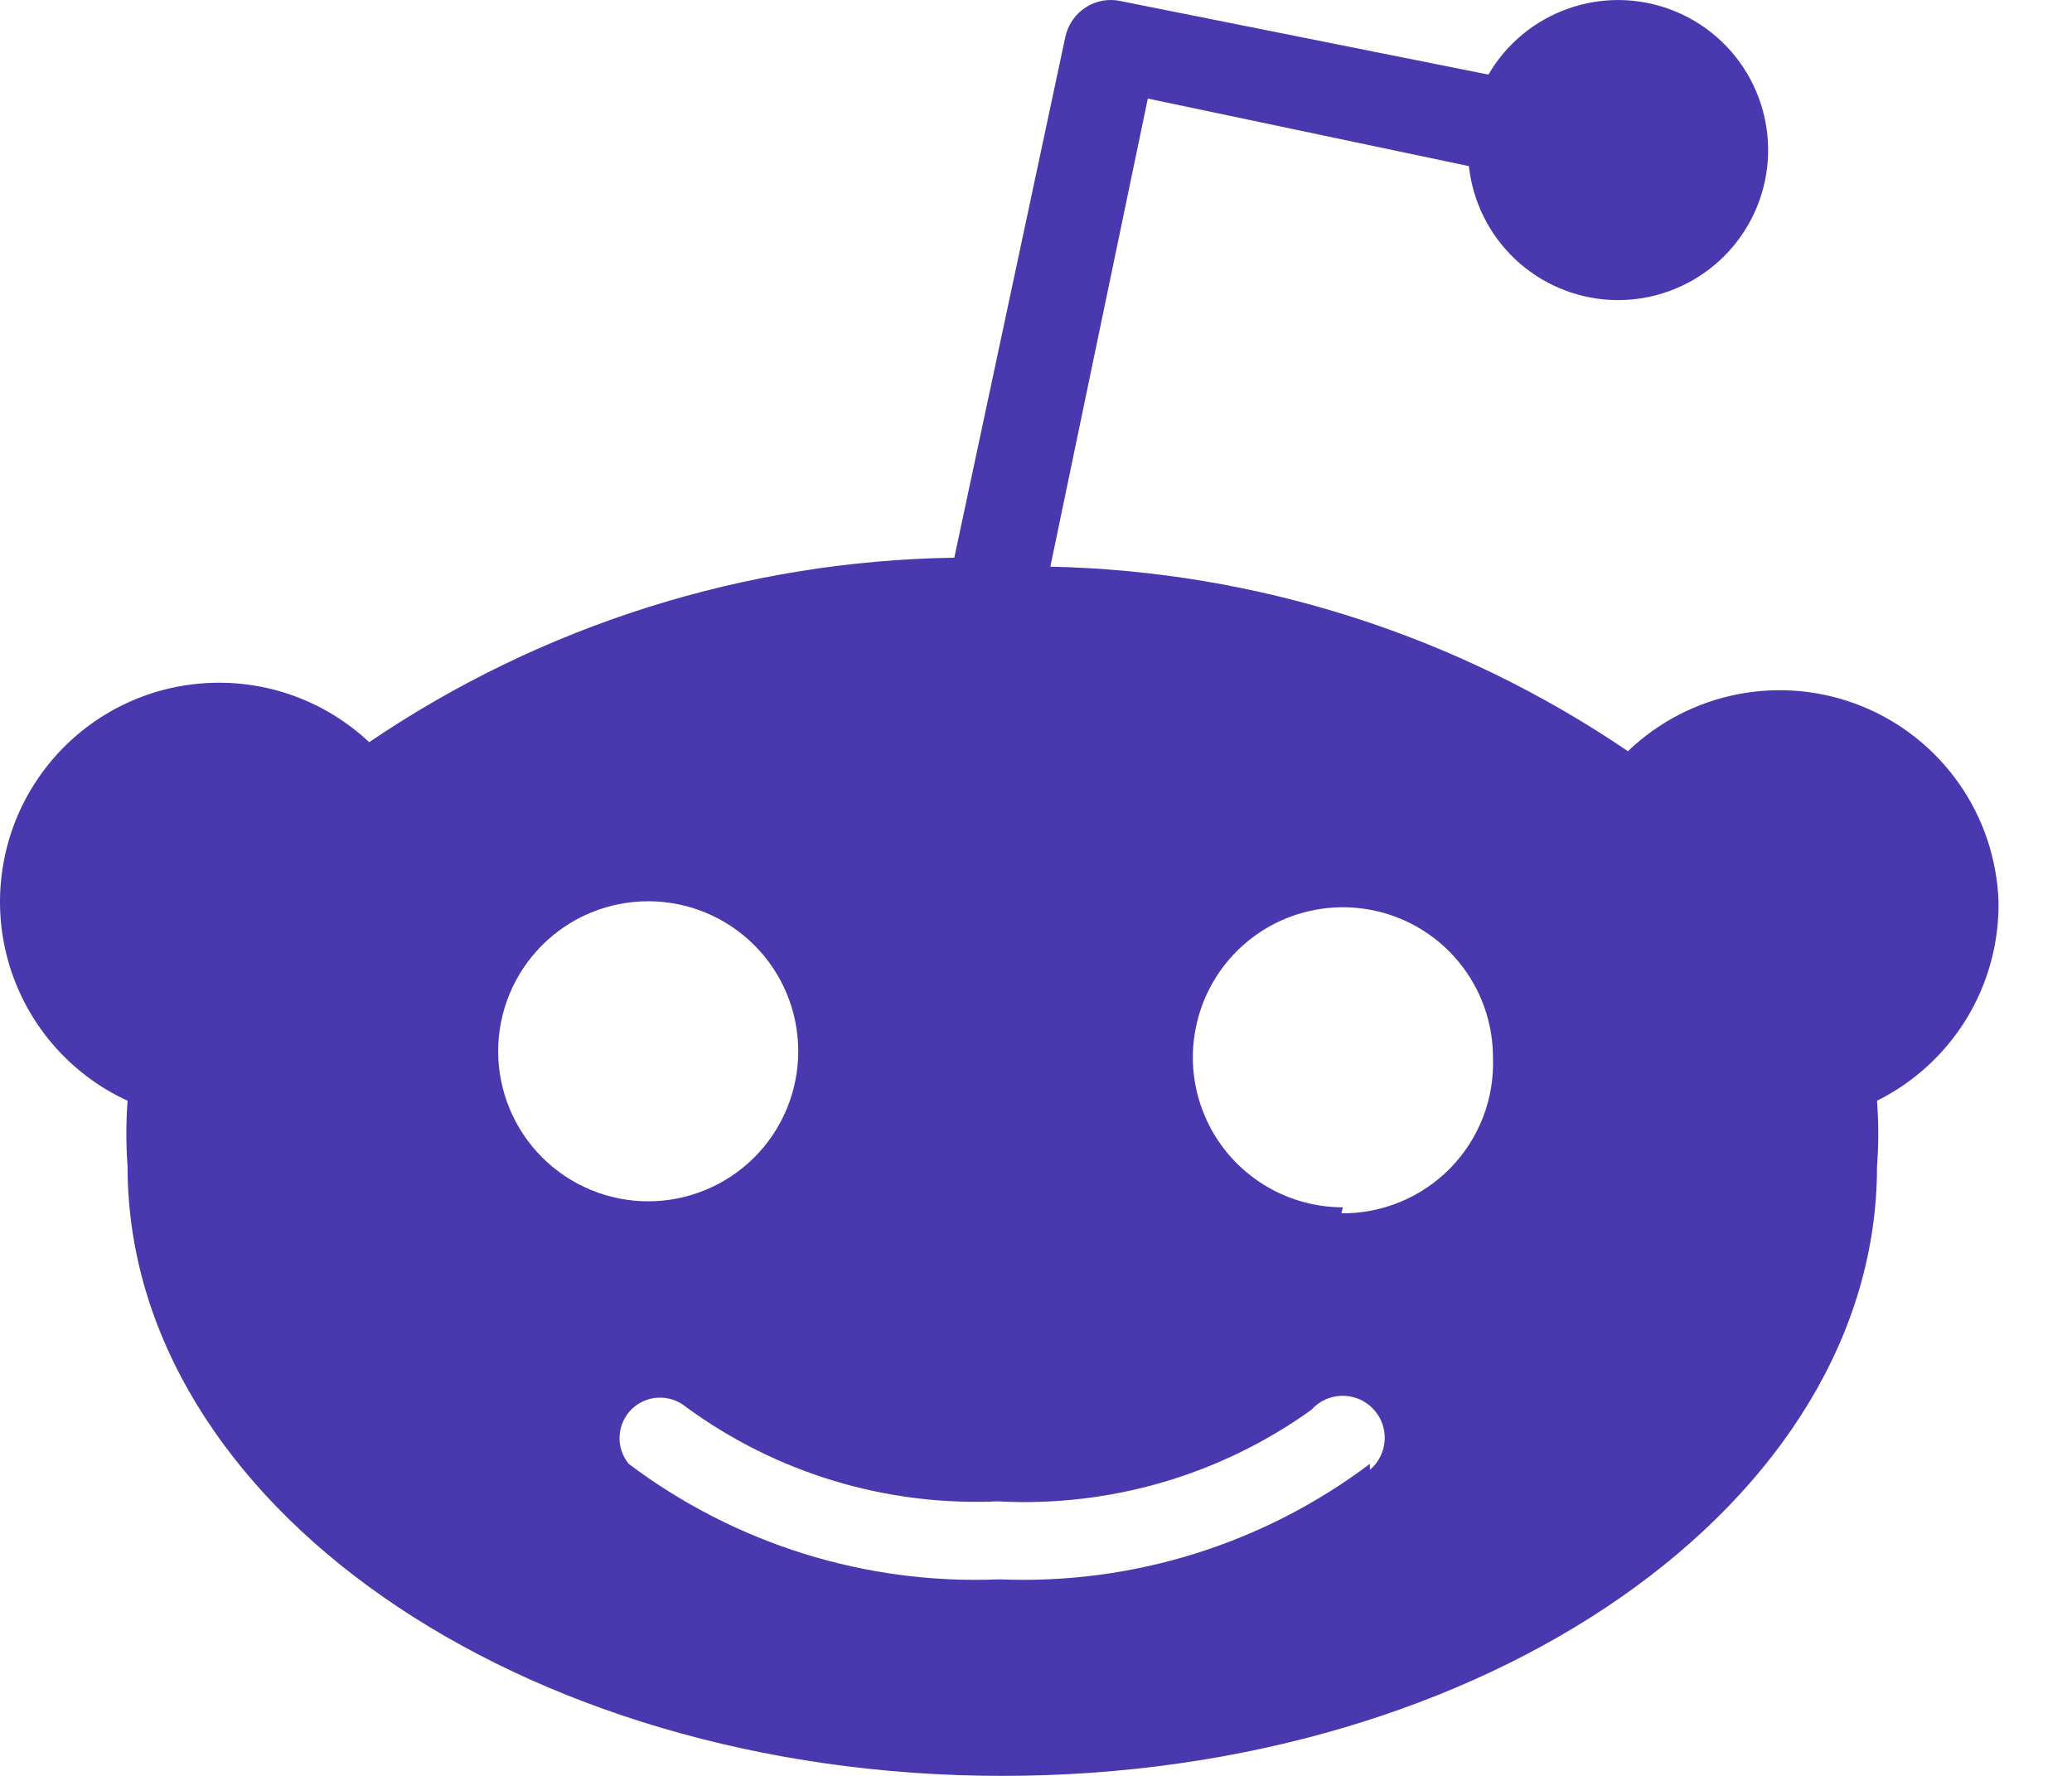 <svg width="28" height="24" viewBox="0 0 28 24" fill="none" xmlns="http://www.w3.org/2000/svg">
<path d="M27.007 12.18C26.986 11.609 26.801 11.056 26.473 10.589C26.145 10.121 25.689 9.758 25.16 9.544C24.631 9.33 24.051 9.273 23.49 9.381C22.929 9.489 22.411 9.757 21.999 10.152C19.693 8.584 16.982 7.718 14.194 7.658L15.511 1.332L19.85 2.245C19.902 2.724 20.123 3.17 20.473 3.501C20.823 3.832 21.28 4.028 21.762 4.053C22.244 4.078 22.718 3.93 23.101 3.636C23.483 3.343 23.749 2.922 23.849 2.451C23.95 1.979 23.879 1.487 23.649 1.063C23.42 0.639 23.046 0.31 22.596 0.137C22.147 -0.037 21.65 -0.045 21.195 0.115C20.74 0.275 20.356 0.591 20.114 1.008L15.146 0.015C15.065 -0.003 14.981 -0.005 14.899 0.01C14.818 0.025 14.739 0.056 14.67 0.101C14.6 0.146 14.54 0.205 14.493 0.274C14.446 0.342 14.413 0.42 14.396 0.501L12.896 7.537C10.073 7.579 7.325 8.446 4.989 10.03C4.676 9.736 4.303 9.514 3.896 9.378C3.489 9.242 3.057 9.197 2.631 9.245C2.204 9.292 1.793 9.432 1.426 9.655C1.059 9.877 0.745 10.177 0.505 10.533C0.265 10.889 0.106 11.292 0.038 11.716C-0.031 12.14 -0.006 12.573 0.11 12.986C0.226 13.399 0.431 13.783 0.709 14.109C0.988 14.435 1.334 14.697 1.724 14.876C1.702 15.173 1.702 15.471 1.724 15.768C1.724 20.31 7.016 24 13.545 24C20.073 24 25.365 20.31 25.365 15.768C25.388 15.471 25.388 15.173 25.365 14.876C25.865 14.627 26.285 14.242 26.576 13.765C26.866 13.288 27.016 12.738 27.007 12.18ZM6.732 14.207C6.732 13.669 6.946 13.154 7.326 12.774C7.706 12.393 8.222 12.18 8.76 12.18C9.298 12.18 9.813 12.393 10.194 12.774C10.574 13.154 10.787 13.669 10.787 14.207C10.787 14.745 10.574 15.261 10.194 15.641C9.813 16.021 9.298 16.235 8.76 16.235C8.222 16.235 7.706 16.021 7.326 15.641C6.946 15.261 6.732 14.745 6.732 14.207ZM18.512 19.783C17.074 20.867 15.304 21.419 13.504 21.344C11.704 21.419 9.935 20.867 8.496 19.783C8.41 19.678 8.366 19.544 8.373 19.409C8.379 19.273 8.436 19.145 8.532 19.048C8.628 18.952 8.757 18.895 8.893 18.889C9.028 18.882 9.162 18.926 9.267 19.012C10.486 19.907 11.974 20.357 13.484 20.29C14.996 20.372 16.491 19.936 17.721 19.053C17.773 18.995 17.837 18.948 17.907 18.915C17.978 18.883 18.055 18.865 18.132 18.863C18.21 18.862 18.288 18.876 18.36 18.905C18.432 18.935 18.497 18.979 18.551 19.035C18.606 19.09 18.648 19.157 18.676 19.23C18.703 19.302 18.716 19.38 18.712 19.458C18.708 19.536 18.689 19.612 18.654 19.682C18.62 19.752 18.572 19.814 18.512 19.864V19.783ZM18.147 16.316C17.746 16.316 17.354 16.197 17.021 15.974C16.687 15.751 16.427 15.435 16.274 15.064C16.12 14.694 16.08 14.286 16.159 13.893C16.237 13.499 16.43 13.138 16.713 12.855C16.997 12.571 17.358 12.378 17.752 12.3C18.145 12.222 18.553 12.262 18.923 12.415C19.294 12.569 19.61 12.828 19.833 13.162C20.056 13.495 20.175 13.887 20.175 14.288C20.186 14.563 20.141 14.837 20.043 15.094C19.944 15.351 19.795 15.585 19.603 15.782C19.412 15.979 19.182 16.135 18.928 16.241C18.674 16.347 18.402 16.4 18.127 16.397L18.147 16.316Z" fill="#4A38AE"/>
</svg>
